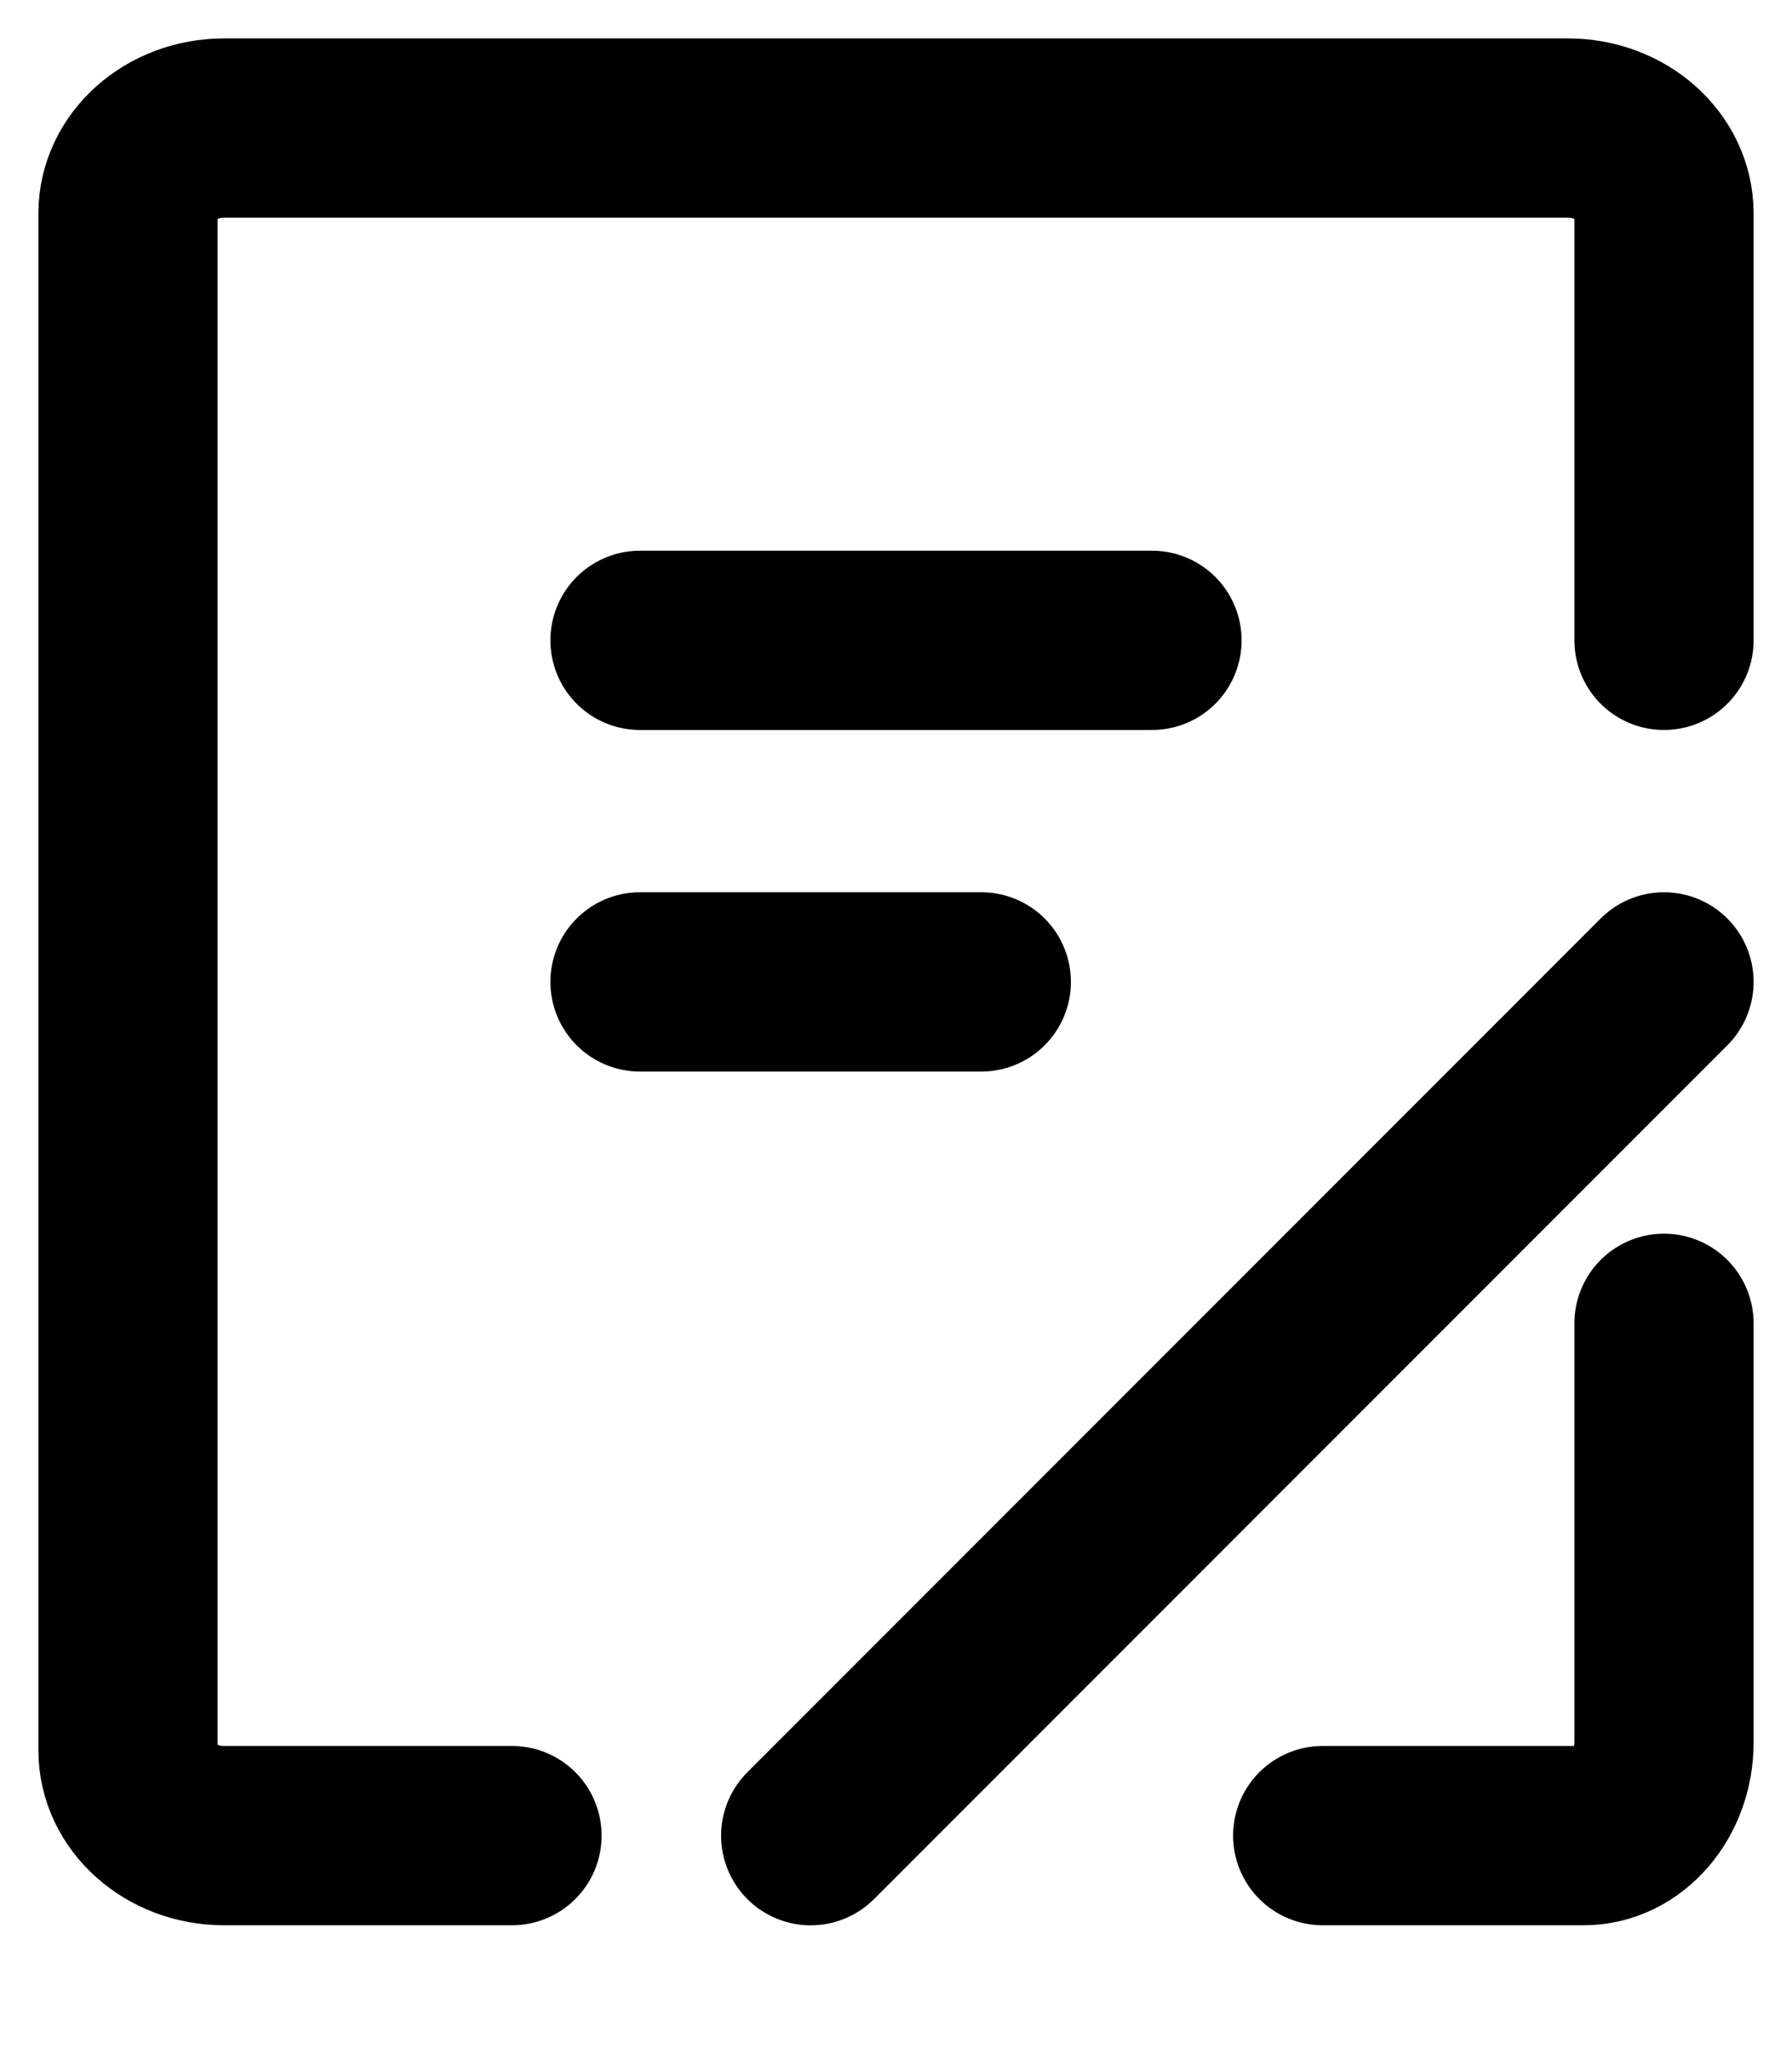 <!-- Generated by IcoMoon.io -->
<svg version="1.1" xmlns="http://www.w3.org/2000/svg" width="28" height="32" viewBox="0 0 28 32">
<title>41</title>
<path fill="none" stroke-linejoin="round" stroke-linecap="round" stroke-miterlimit="4" stroke-width="2.8" stroke="#000" d="M26 20.666v6.545c0 0.803-0.562 1.455-1.255 1.455h-4.078"></path>
<path fill="none" stroke-linejoin="round" stroke-linecap="round" stroke-miterlimit="4" stroke-width="2.8" stroke="#000" d="M26 10v-6.667c0-0.736-0.672-1.333-1.5-1.333h-21c-0.828 0-1.5 0.597-1.5 1.333v24c0 0.736 0.672 1.333 1.5 1.333h4.5"></path>
<path fill="none" stroke-linejoin="miter" stroke-linecap="round" stroke-miterlimit="4" stroke-width="2.8" stroke="#000" d="M10 10h8"></path>
<path fill="none" stroke-linejoin="miter" stroke-linecap="round" stroke-miterlimit="4" stroke-width="2.8" stroke="#000" d="M12.667 28.667l13.333-13.333"></path>
<path fill="none" stroke-linejoin="miter" stroke-linecap="round" stroke-miterlimit="4" stroke-width="2.8" stroke="#000" d="M10 15.334h5.333"></path>
</svg>
